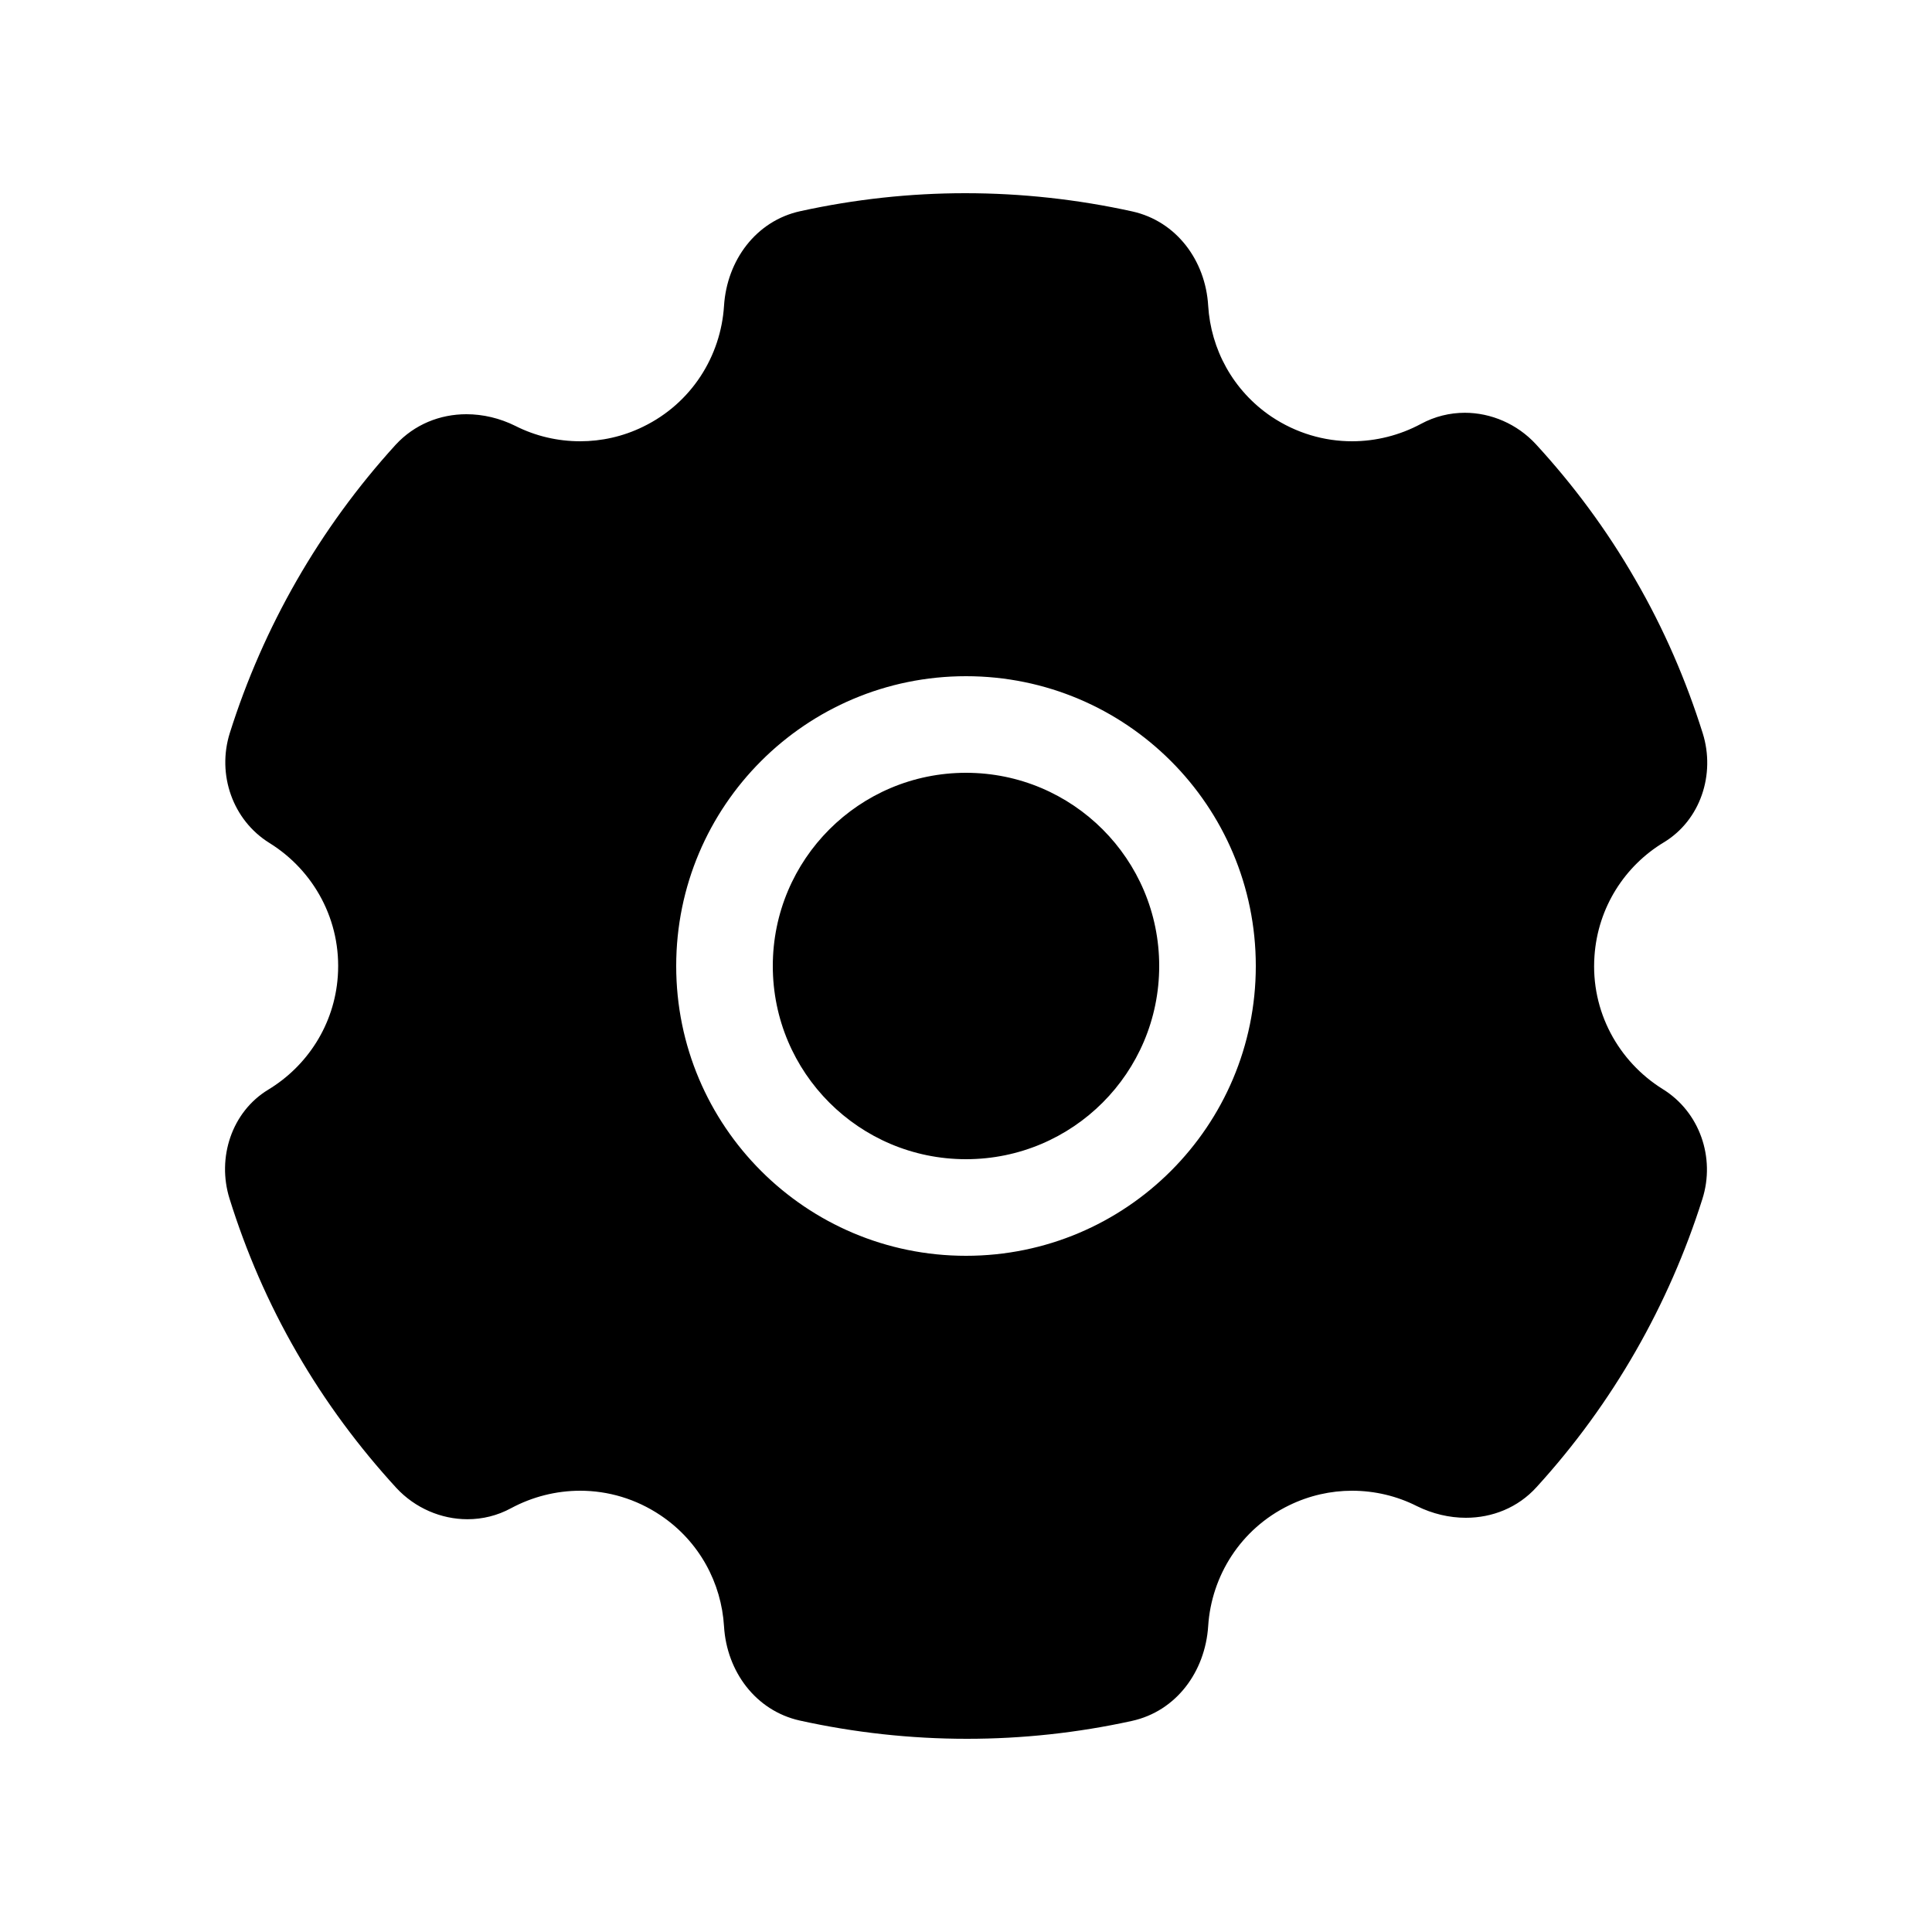 <svg width="20" height="20" viewBox="0 0 20 20" fill="none" xmlns="http://www.w3.org/2000/svg" xmlns:xlink="http://www.w3.org/1999/xlink">
	<path id="形状结合" d="M9.991 2C9.423 2 8.85 2.062 8.285 2.186C7.826 2.286 7.525 2.695 7.495 3.166C7.462 3.686 7.16 4.173 6.658 4.417C6.448 4.52 6.224 4.568 6.006 4.568C5.772 4.568 5.542 4.514 5.335 4.409C5.174 4.329 5 4.288 4.828 4.288C4.555 4.288 4.29 4.393 4.095 4.605C3.304 5.474 2.724 6.494 2.379 7.588C2.244 8.017 2.408 8.49 2.79 8.727C3.248 9.011 3.537 9.53 3.497 10.105C3.462 10.609 3.179 11.037 2.777 11.28C2.398 11.51 2.244 11.985 2.376 12.408C2.546 12.953 2.775 13.487 3.073 14.002C3.37 14.517 3.718 14.983 4.103 15.403C4.297 15.612 4.567 15.727 4.839 15.727C4.994 15.727 5.149 15.69 5.292 15.612C5.512 15.494 5.758 15.432 6.006 15.432C6.293 15.432 6.583 15.515 6.84 15.688C7.241 15.958 7.468 16.388 7.495 16.836C7.523 17.303 7.823 17.709 8.279 17.811C8.845 17.936 9.427 18 10.011 18C10.579 18 11.152 17.939 11.717 17.815C12.177 17.714 12.476 17.305 12.507 16.834C12.54 16.315 12.842 15.827 13.345 15.583C13.554 15.481 13.777 15.432 13.996 15.432C14.229 15.432 14.46 15.486 14.667 15.591C14.829 15.671 15.003 15.712 15.175 15.712C15.447 15.712 15.713 15.608 15.906 15.395C16.698 14.527 17.277 13.506 17.623 12.412C17.759 11.984 17.595 11.51 17.212 11.274C16.755 10.989 16.465 10.47 16.506 9.896C16.541 9.391 16.822 8.962 17.224 8.72C17.604 8.49 17.759 8.015 17.627 7.592C17.456 7.048 17.227 6.513 16.928 5.998C16.632 5.483 16.285 5.018 15.899 4.598C15.705 4.388 15.434 4.273 15.164 4.273C15.008 4.273 14.852 4.311 14.71 4.388C14.49 4.506 14.244 4.568 13.996 4.568C13.71 4.568 13.419 4.485 13.162 4.313C12.761 4.042 12.534 3.612 12.507 3.164C12.479 2.697 12.179 2.291 11.723 2.189C11.156 2.064 10.575 2 9.991 2ZM10 7C11.657 7 13 8.343 13 10C13 11.657 11.657 13 10 13C8.343 13 7 11.657 7 10C7 8.343 8.343 7 10 7ZM10 8C8.895 8 8 8.895 8 10C8 11.105 8.895 12 10 12C11.105 12 12 11.105 12 10C12 8.895 11.105 8 10 8Z" clip-rule="evenodd" fill-rule="evenodd" fill="#000000" fill-opacity="1"/>
</svg>
